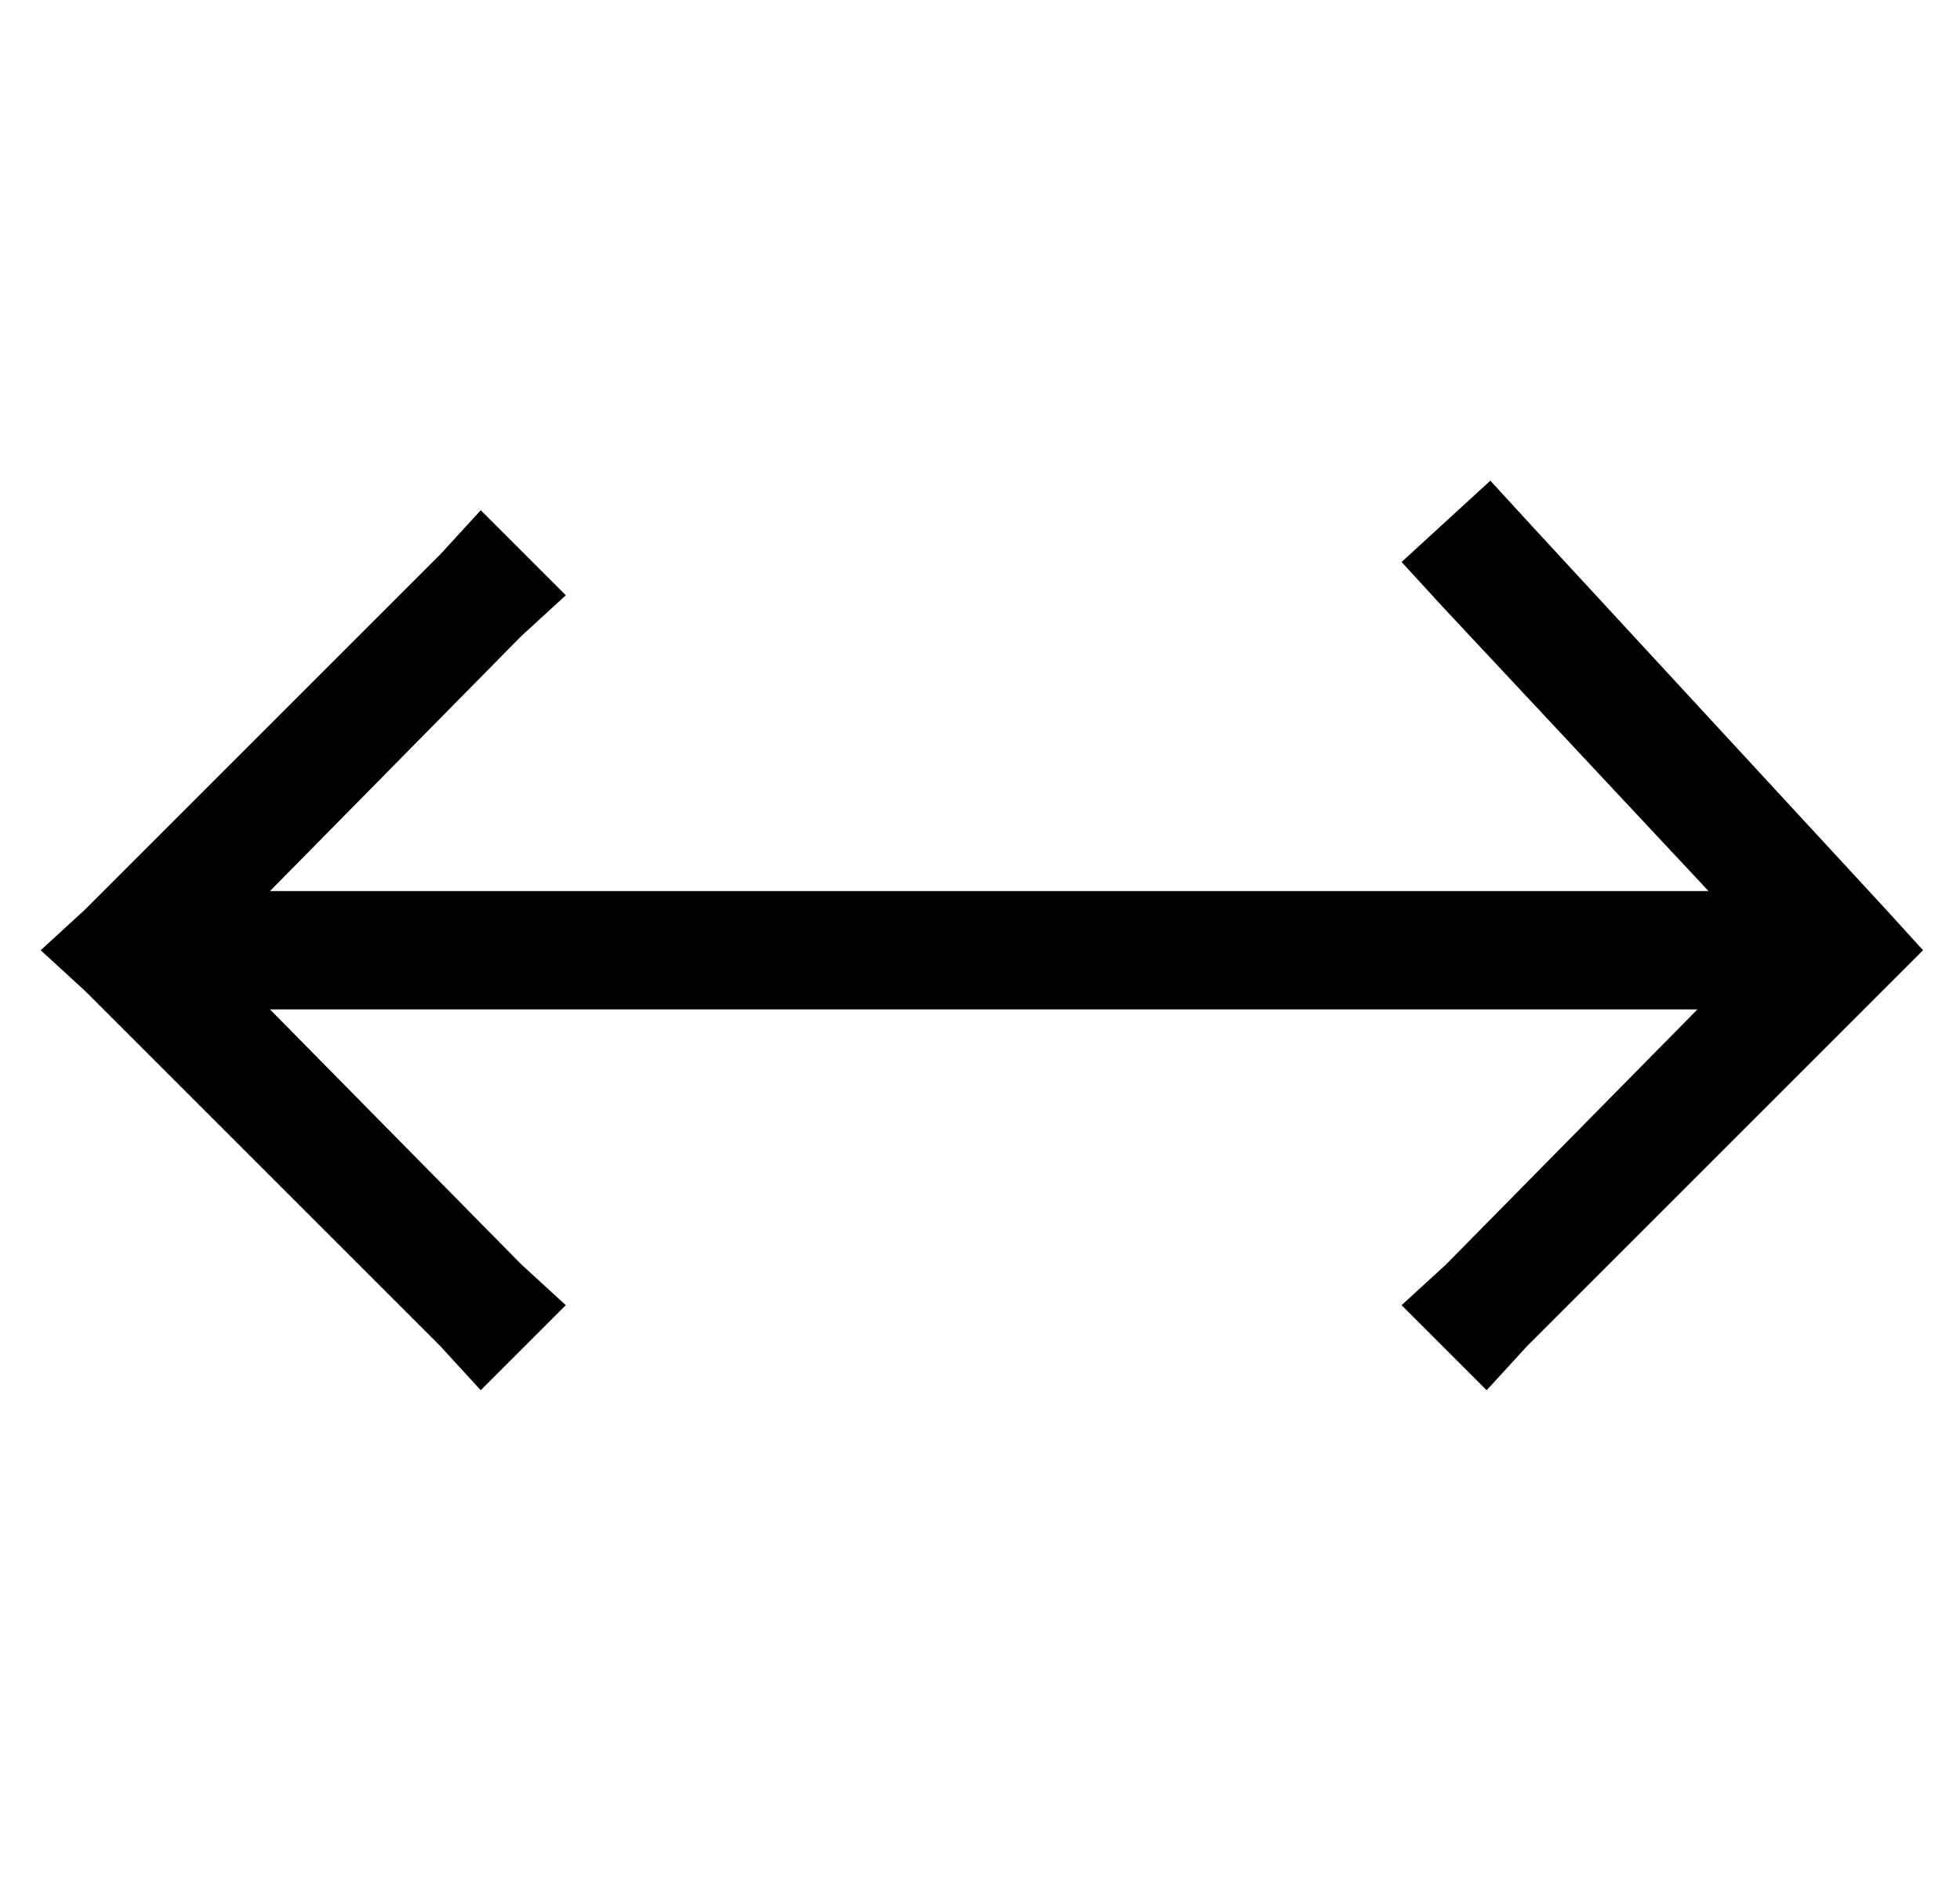 <?xml version="1.0" standalone="no"?>
<!DOCTYPE svg PUBLIC "-//W3C//DTD SVG 1.1//EN" "http://www.w3.org/Graphics/SVG/1.1/DTD/svg11.dtd" >
<svg xmlns="http://www.w3.org/2000/svg" xmlns:xlink="http://www.w3.org/1999/xlink" version="1.1" viewBox="-10 -40 530 512">
   <path fill="currentColor"
d="M499 228l11 -11l-11 11l11 -11l-10 -11v0l-96 -104v0l-11 -12v0l-24 22v0l11 12v0l72 77v0h-389v0l68 -69v0l12 -11v0l-23 -23v0l-11 12v0l-96 96v0l-12 11v0l12 11v0l96 96v0l11 12v0l23 -23v0l-12 -11v0l-68 -69v0h386v0l-68 69v0l-12 11v0l23 23v0l11 -12v0l96 -96v0z
" />
</svg>
